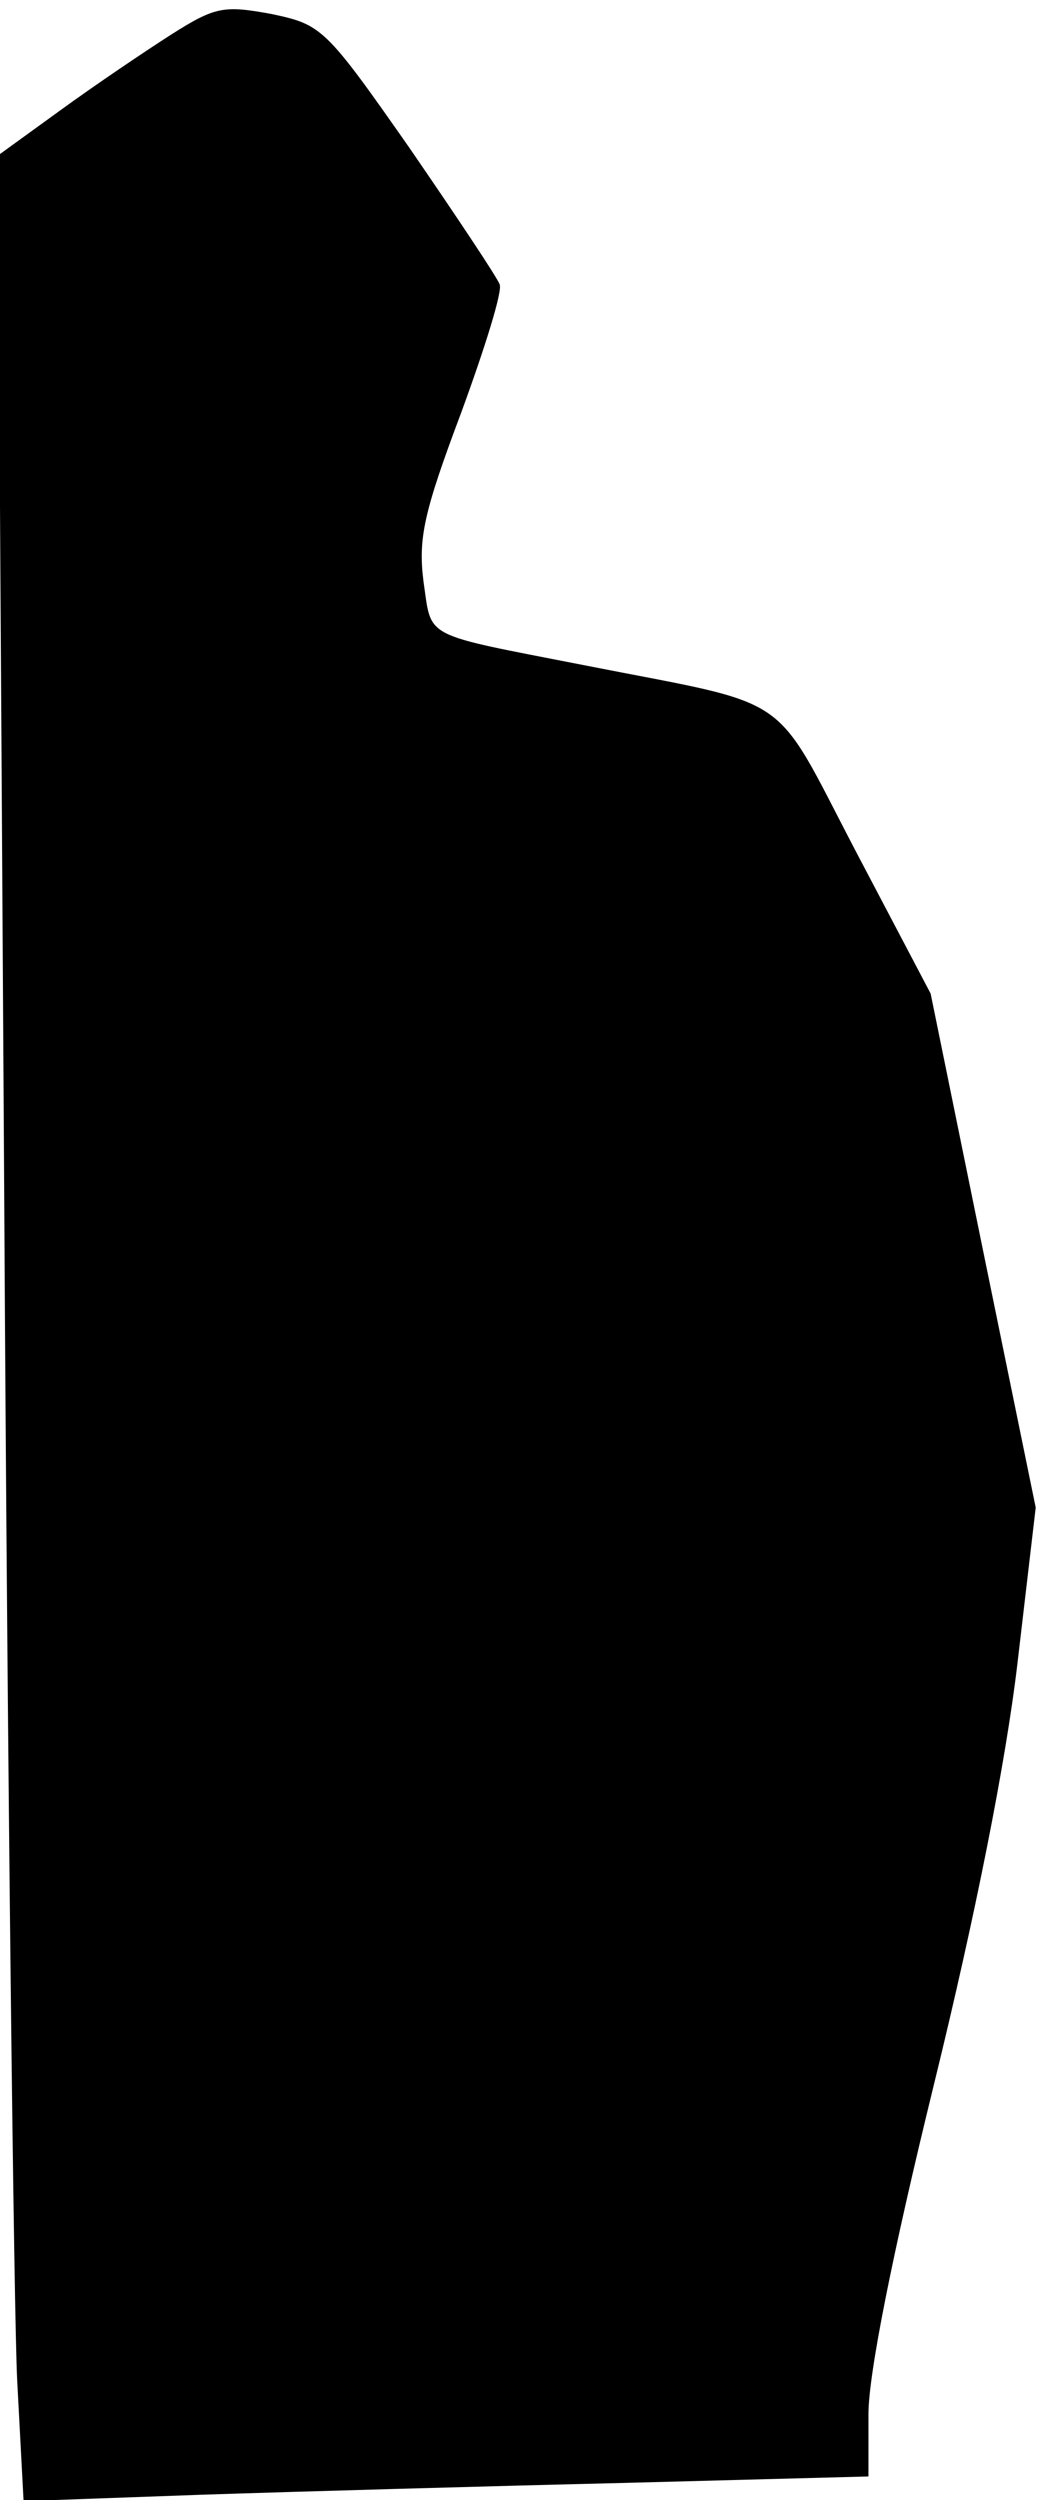 <?xml version="1.0" standalone="no"?>
<!DOCTYPE svg PUBLIC "-//W3C//DTD SVG 20010904//EN"
 "http://www.w3.org/TR/2001/REC-SVG-20010904/DTD/svg10.dtd">
<svg version="1.0" xmlns="http://www.w3.org/2000/svg"
 width="97pt" height="233pt" viewBox="0 0 97 233"
 preserveAspectRatio="xMidYMid meet">
<g transform="translate(0,233) scale(0.1,-0.1)"
fill="#000000" stroke="none">
<path fill="#000000" stroke="none" d="M160 2298 c-25 -16 -71 -47 -104 -71
l-58 -42 6 -980 c3 -539 9 -1031 12 -1093 l6 -113 167 6 c91 3 268 8 394 11
l227 6 0 58 c0 37 22 148 61 307 39 159 67 300 78 393 l17 145 -49 239 -49
240 -70 133 c-79 151 -55 134 -253 173 -153 30 -142 24 -150 78 -5 40 0 64 35
157 22 60 39 114 36 120 -2 6 -40 63 -84 127 -79 113 -82 115 -129 125 -44 8
-52 7 -93 -19z"/>
</g>
</svg>
